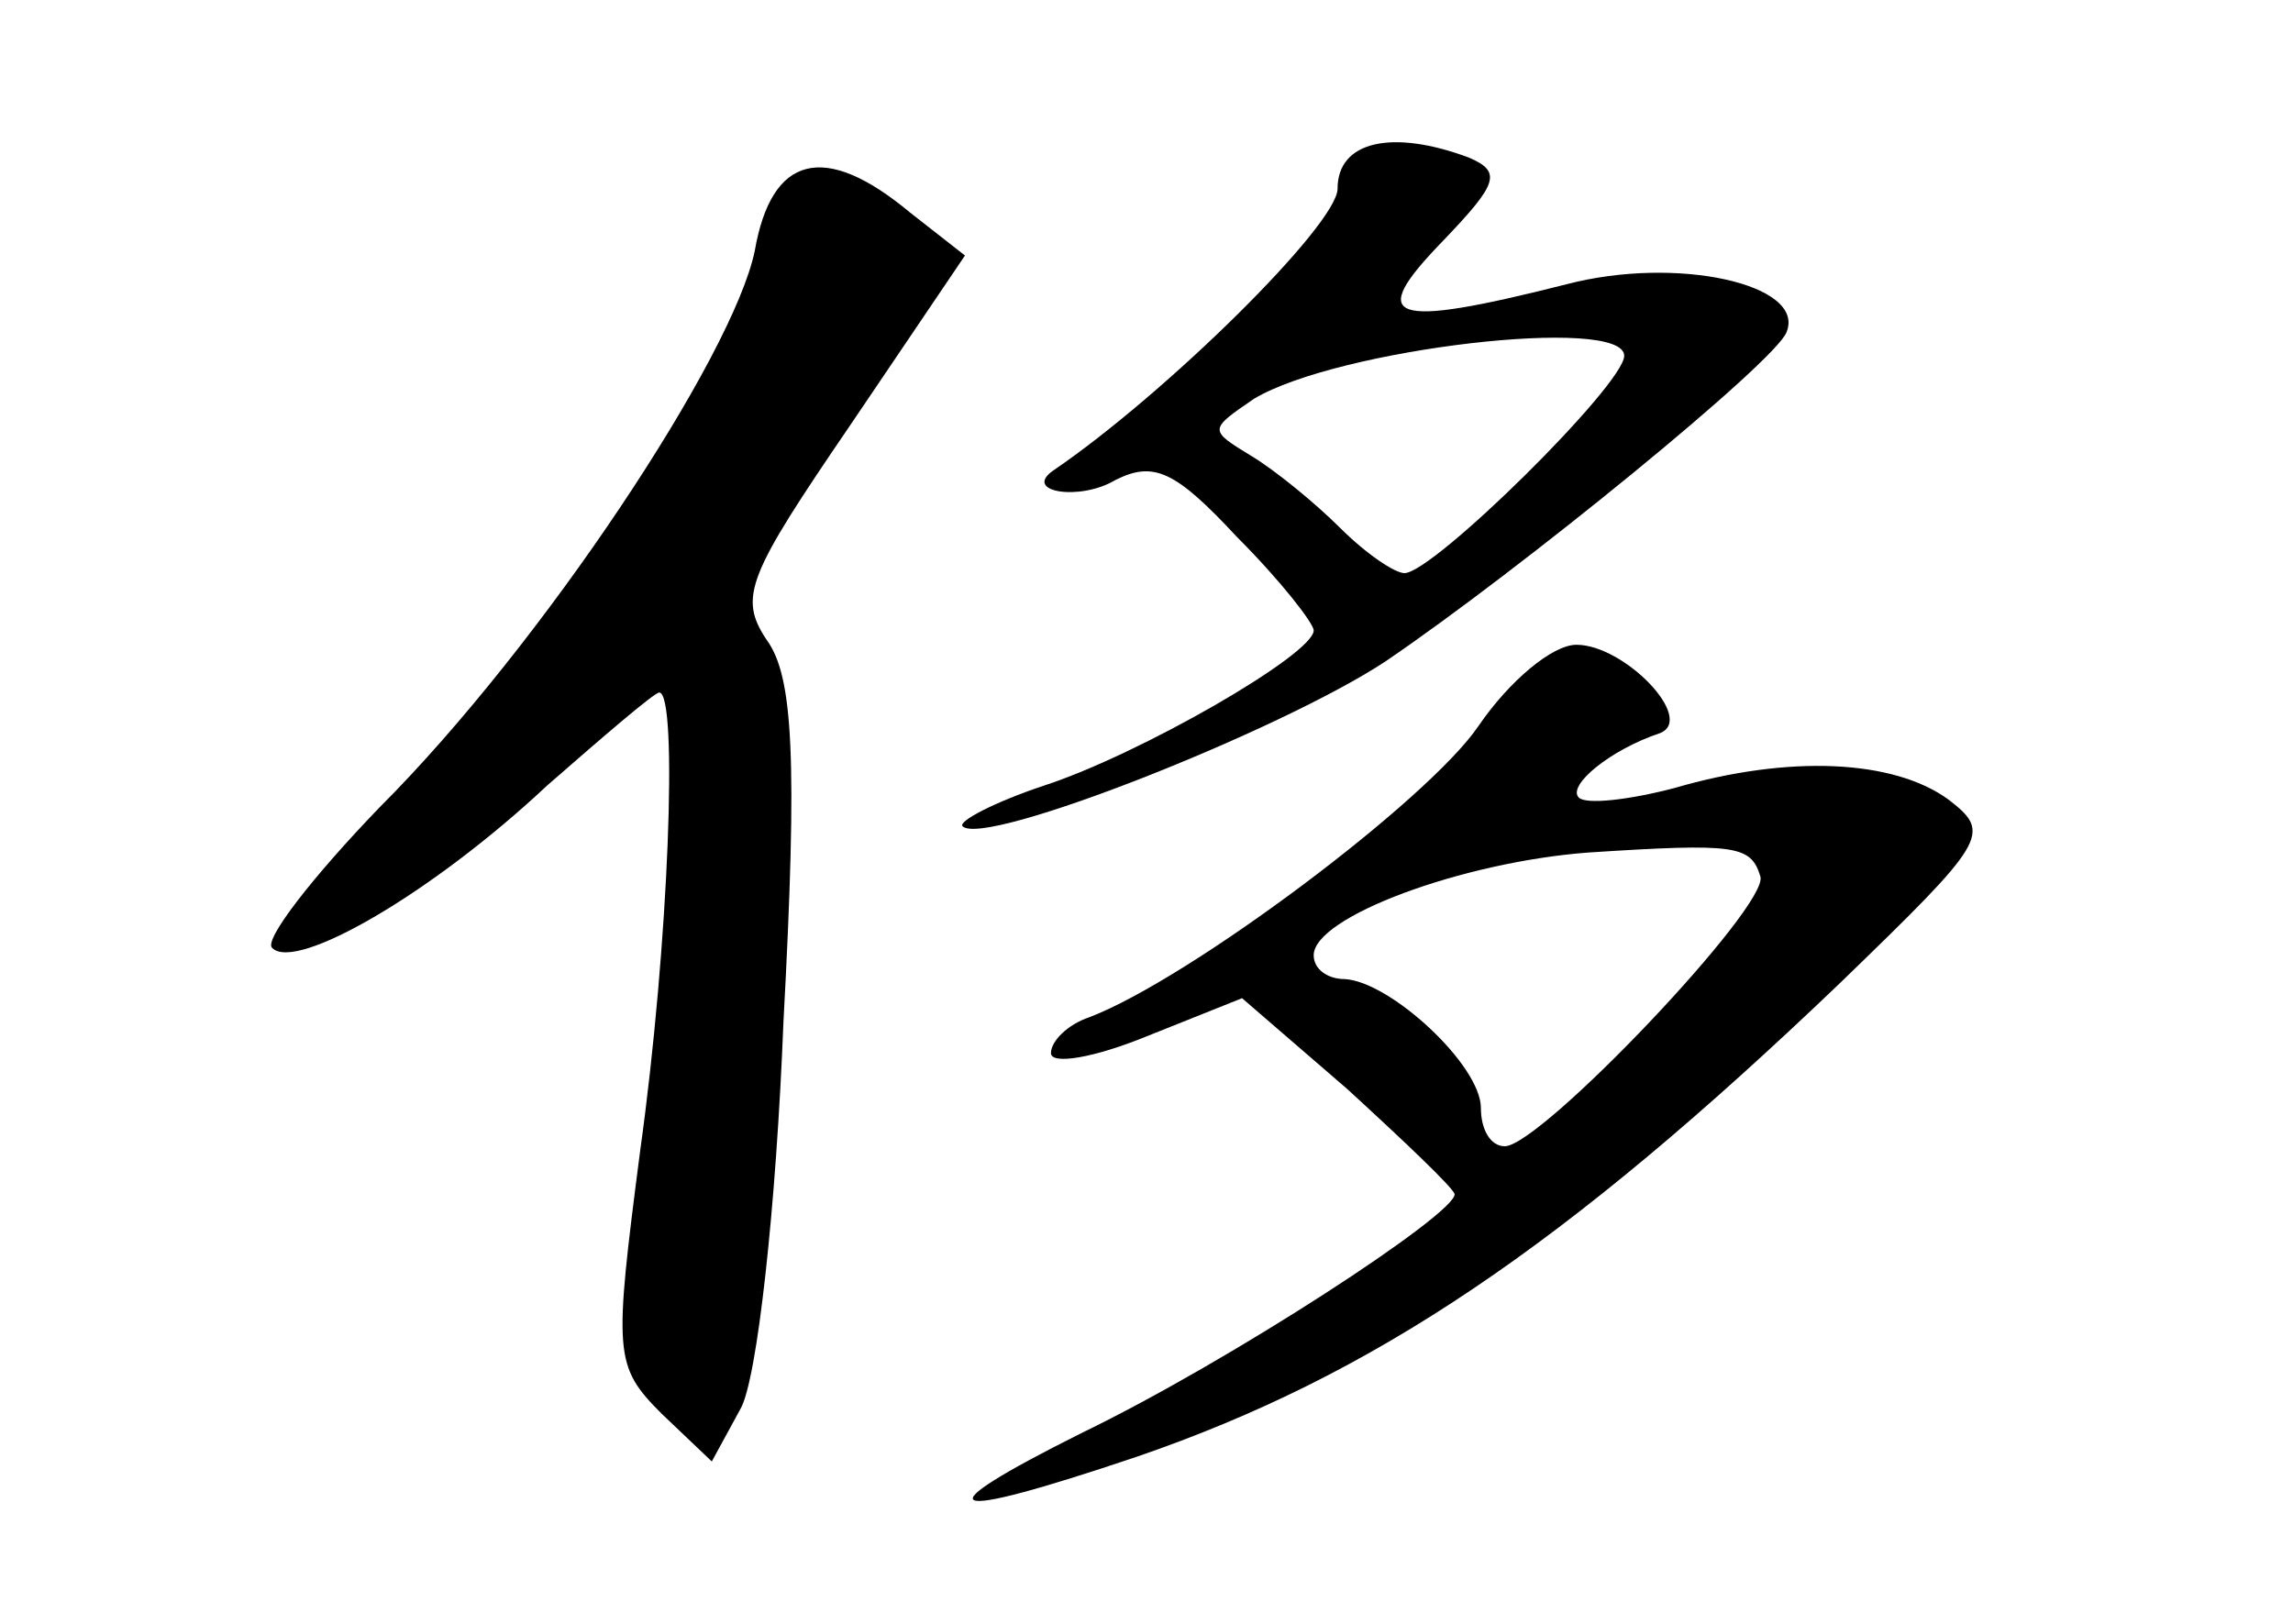 <?xml version="1.0" standalone="no"?>
<!DOCTYPE svg PUBLIC "-//W3C//DTD SVG 20010904//EN"
 "http://www.w3.org/TR/2001/REC-SVG-20010904/DTD/svg10.dtd">
<svg version="1.0" xmlns="http://www.w3.org/2000/svg"
 width="96pt" height="68pt" viewBox="0 0 96 68"
 preserveAspectRatio="xMidYMid meet">
<g transform="translate(0,68) scale(0.1,-0.1)"
fill="#000000" stroke="none">
<path d="M560 601 c0 -15 -72 -86 -119 -118 -13 -9 11 -13 26 -4 16 8 25 4 51
-24 18 -18 32 -36 32 -39 0 -10 -73 -52 -113 -65 -21 -7 -36 -15 -34 -17 9 -9
133 40 177 69 56 38 164 126 168 138 8 20 -46 32 -92 20 -75 -19 -84 -15 -52
18 23 24 25 29 11 35 -32 12 -55 7 -55 -13z m120 -70 c0 -12 -80 -91 -92 -91
-4 0 -16 8 -27 19 -10 10 -27 24 -37 30 -18 11 -18 11 1 24 35 21 155 35 155
18z"/>
<path d="M316 575 c-9 -44 -89 -165 -157 -233 -28 -29 -49 -56 -45 -59 10 -10
67 23 115 68 24 21 45 39 47 39 8 0 4 -106 -8 -192 -11 -85 -11 -90 9 -110
l21 -20 12 22 c7 12 15 85 18 162 6 111 4 145 -7 160 -12 18 -8 27 35 90 l48
71 -23 18 c-36 30 -58 24 -65 -16z"/>
<path d="M619 376 c-21 -31 -121 -106 -163 -122 -9 -3 -16 -10 -16 -15 0 -5
18 -2 40 7 l40 16 44 -38 c24 -22 44 -41 45 -44 1 -8 -94 -70 -156 -100 -68
-34 -60 -38 23 -10 99 34 179 88 294 198 62 60 64 63 46 77 -23 17 -67 19
-115 5 -19 -5 -37 -7 -40 -4 -5 5 13 20 34 27 15 6 -15 37 -35 37 -10 0 -28
-15 -41 -34z m118 -63 c4 -12 -92 -113 -107 -113 -6 0 -10 7 -10 16 0 18 -38
53 -57 54 -7 0 -13 4 -13 10 0 16 62 39 115 43 62 4 68 3 72 -10z"/>
</g>
</svg>
